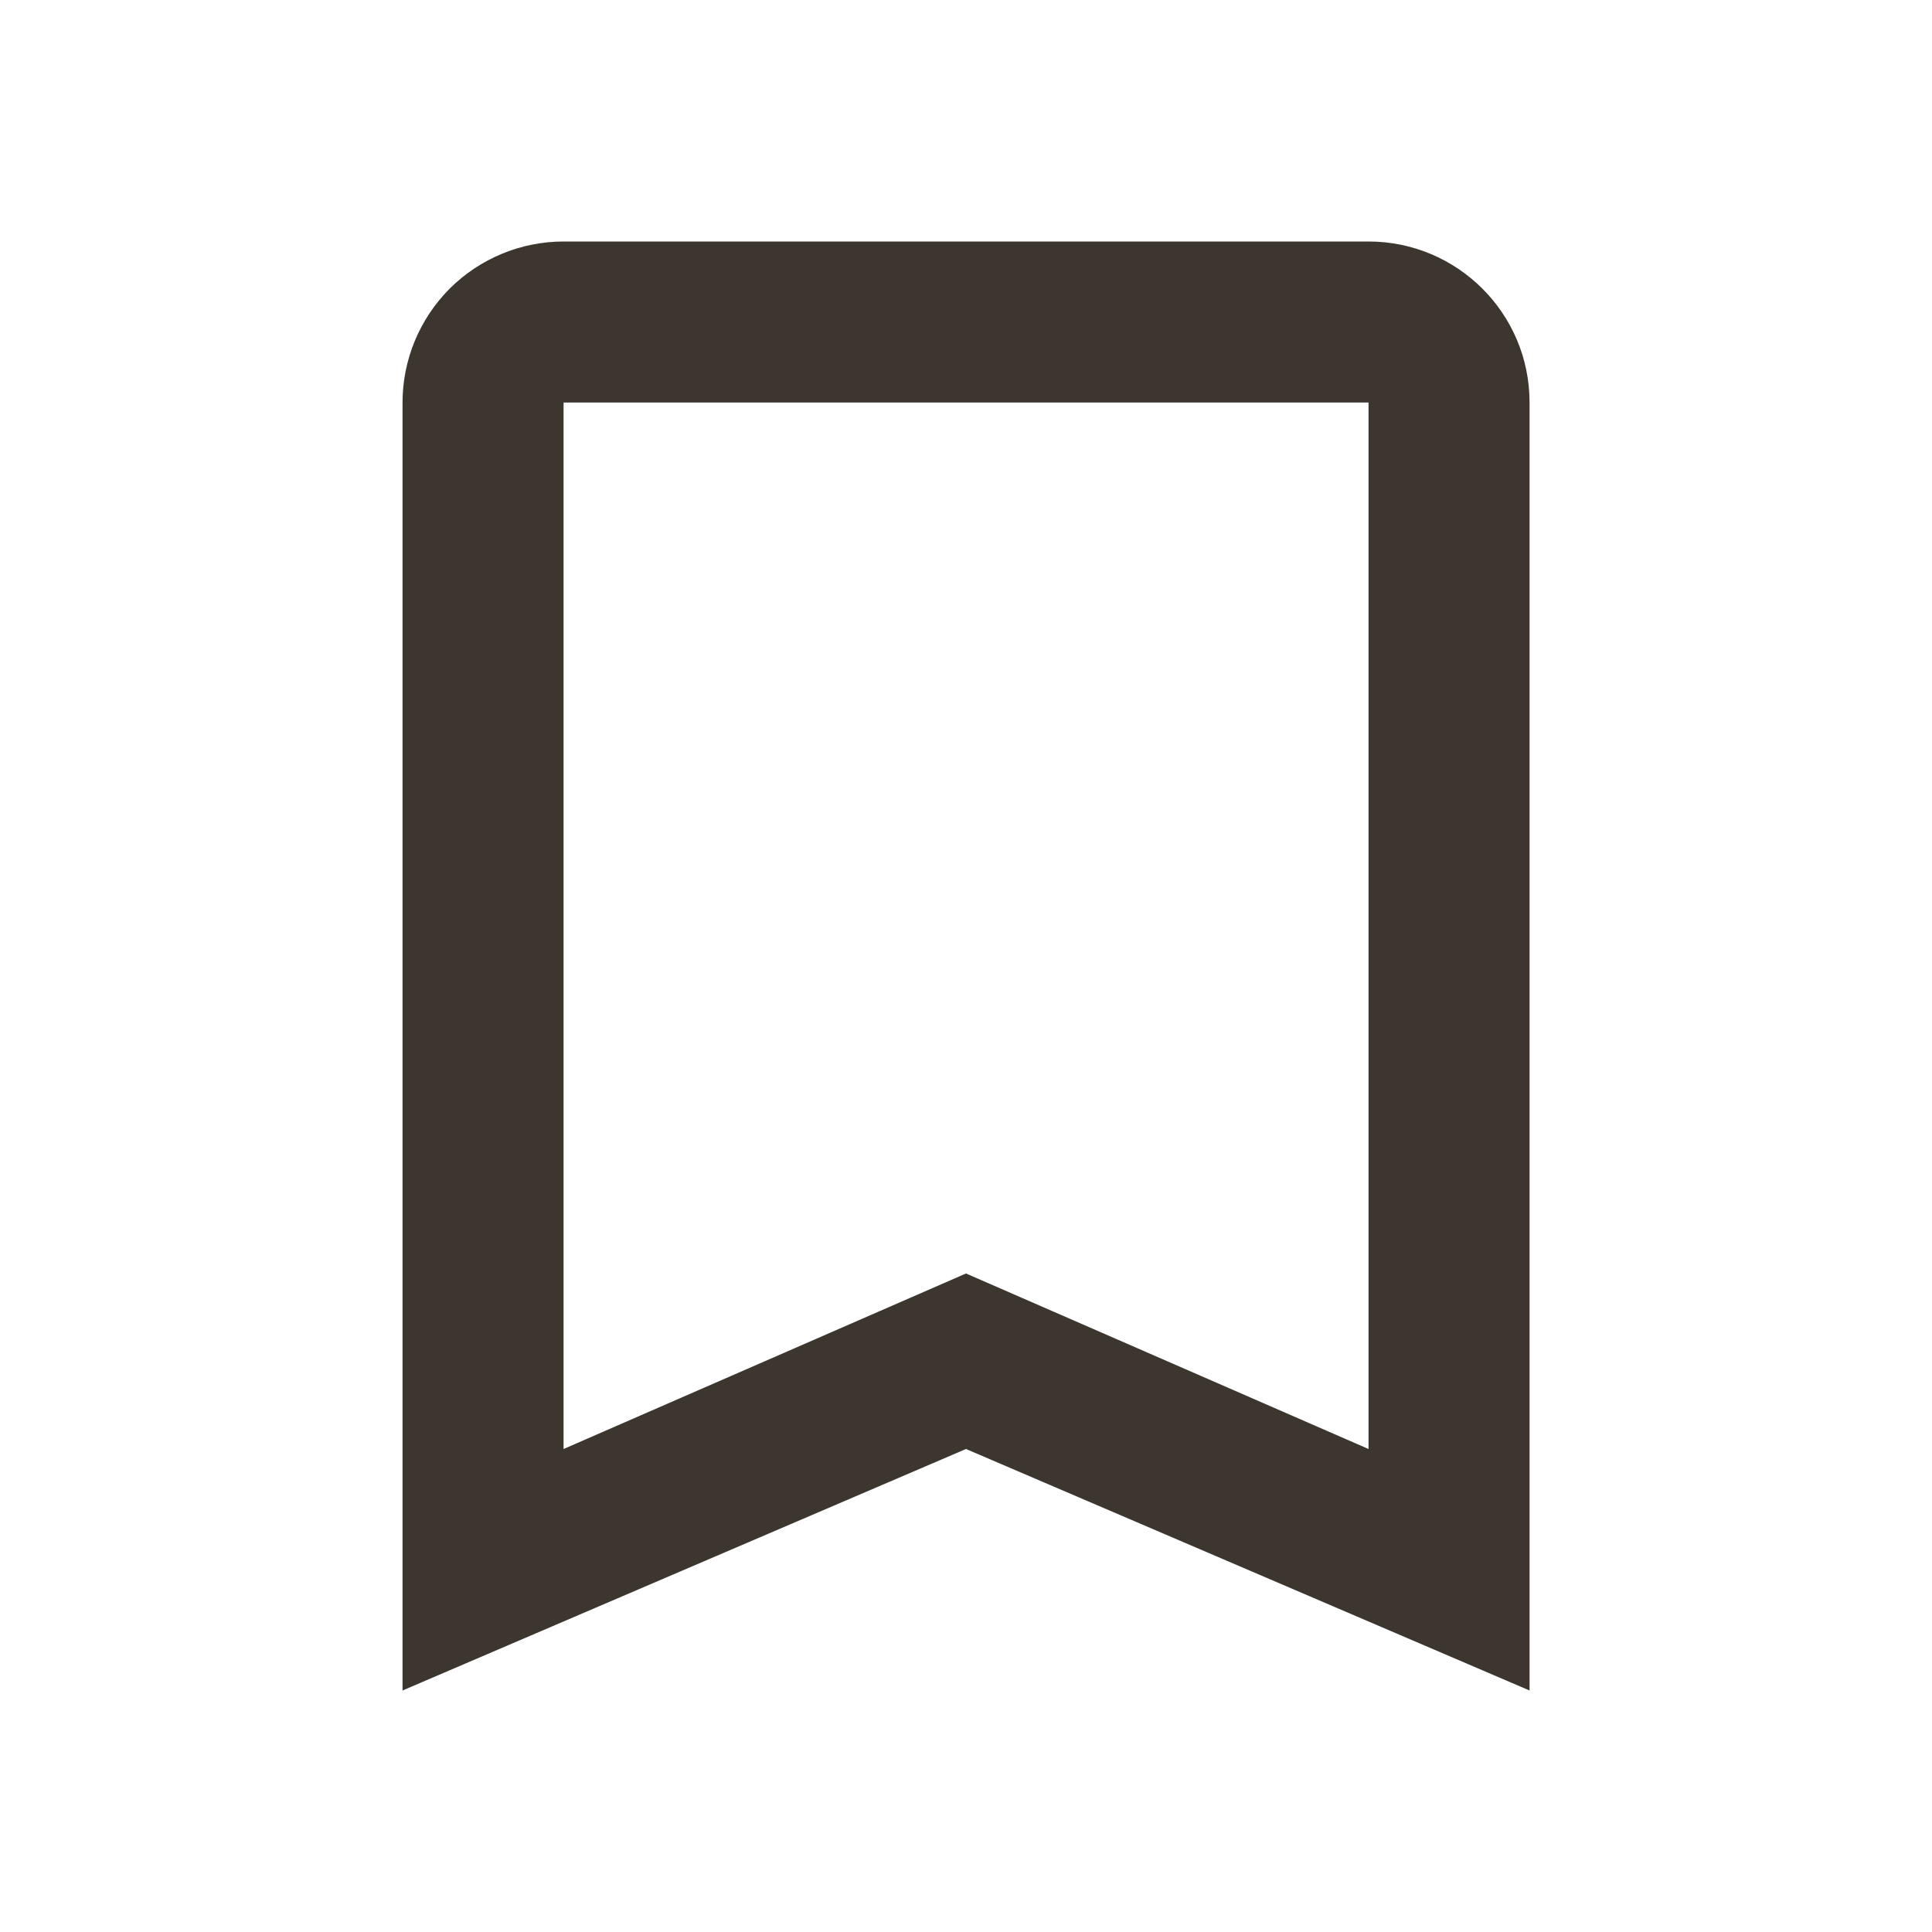 <svg width="20" height="20" viewBox="0 0 20 20" fill="none" xmlns="http://www.w3.org/2000/svg">
<g id="bookmark-outline">
<path id="Vector" d="M14.167 15L10 13.183L5.834 15V4.167H14.167M14.167 2.5H5.834C5.392 2.5 4.968 2.676 4.655 2.988C4.343 3.301 4.167 3.725 4.167 4.167V17.5L10 15L15.834 17.5V4.167C15.834 3.242 15.084 2.5 14.167 2.5Z" fill="#3C362F"/>
</g>
</svg>
